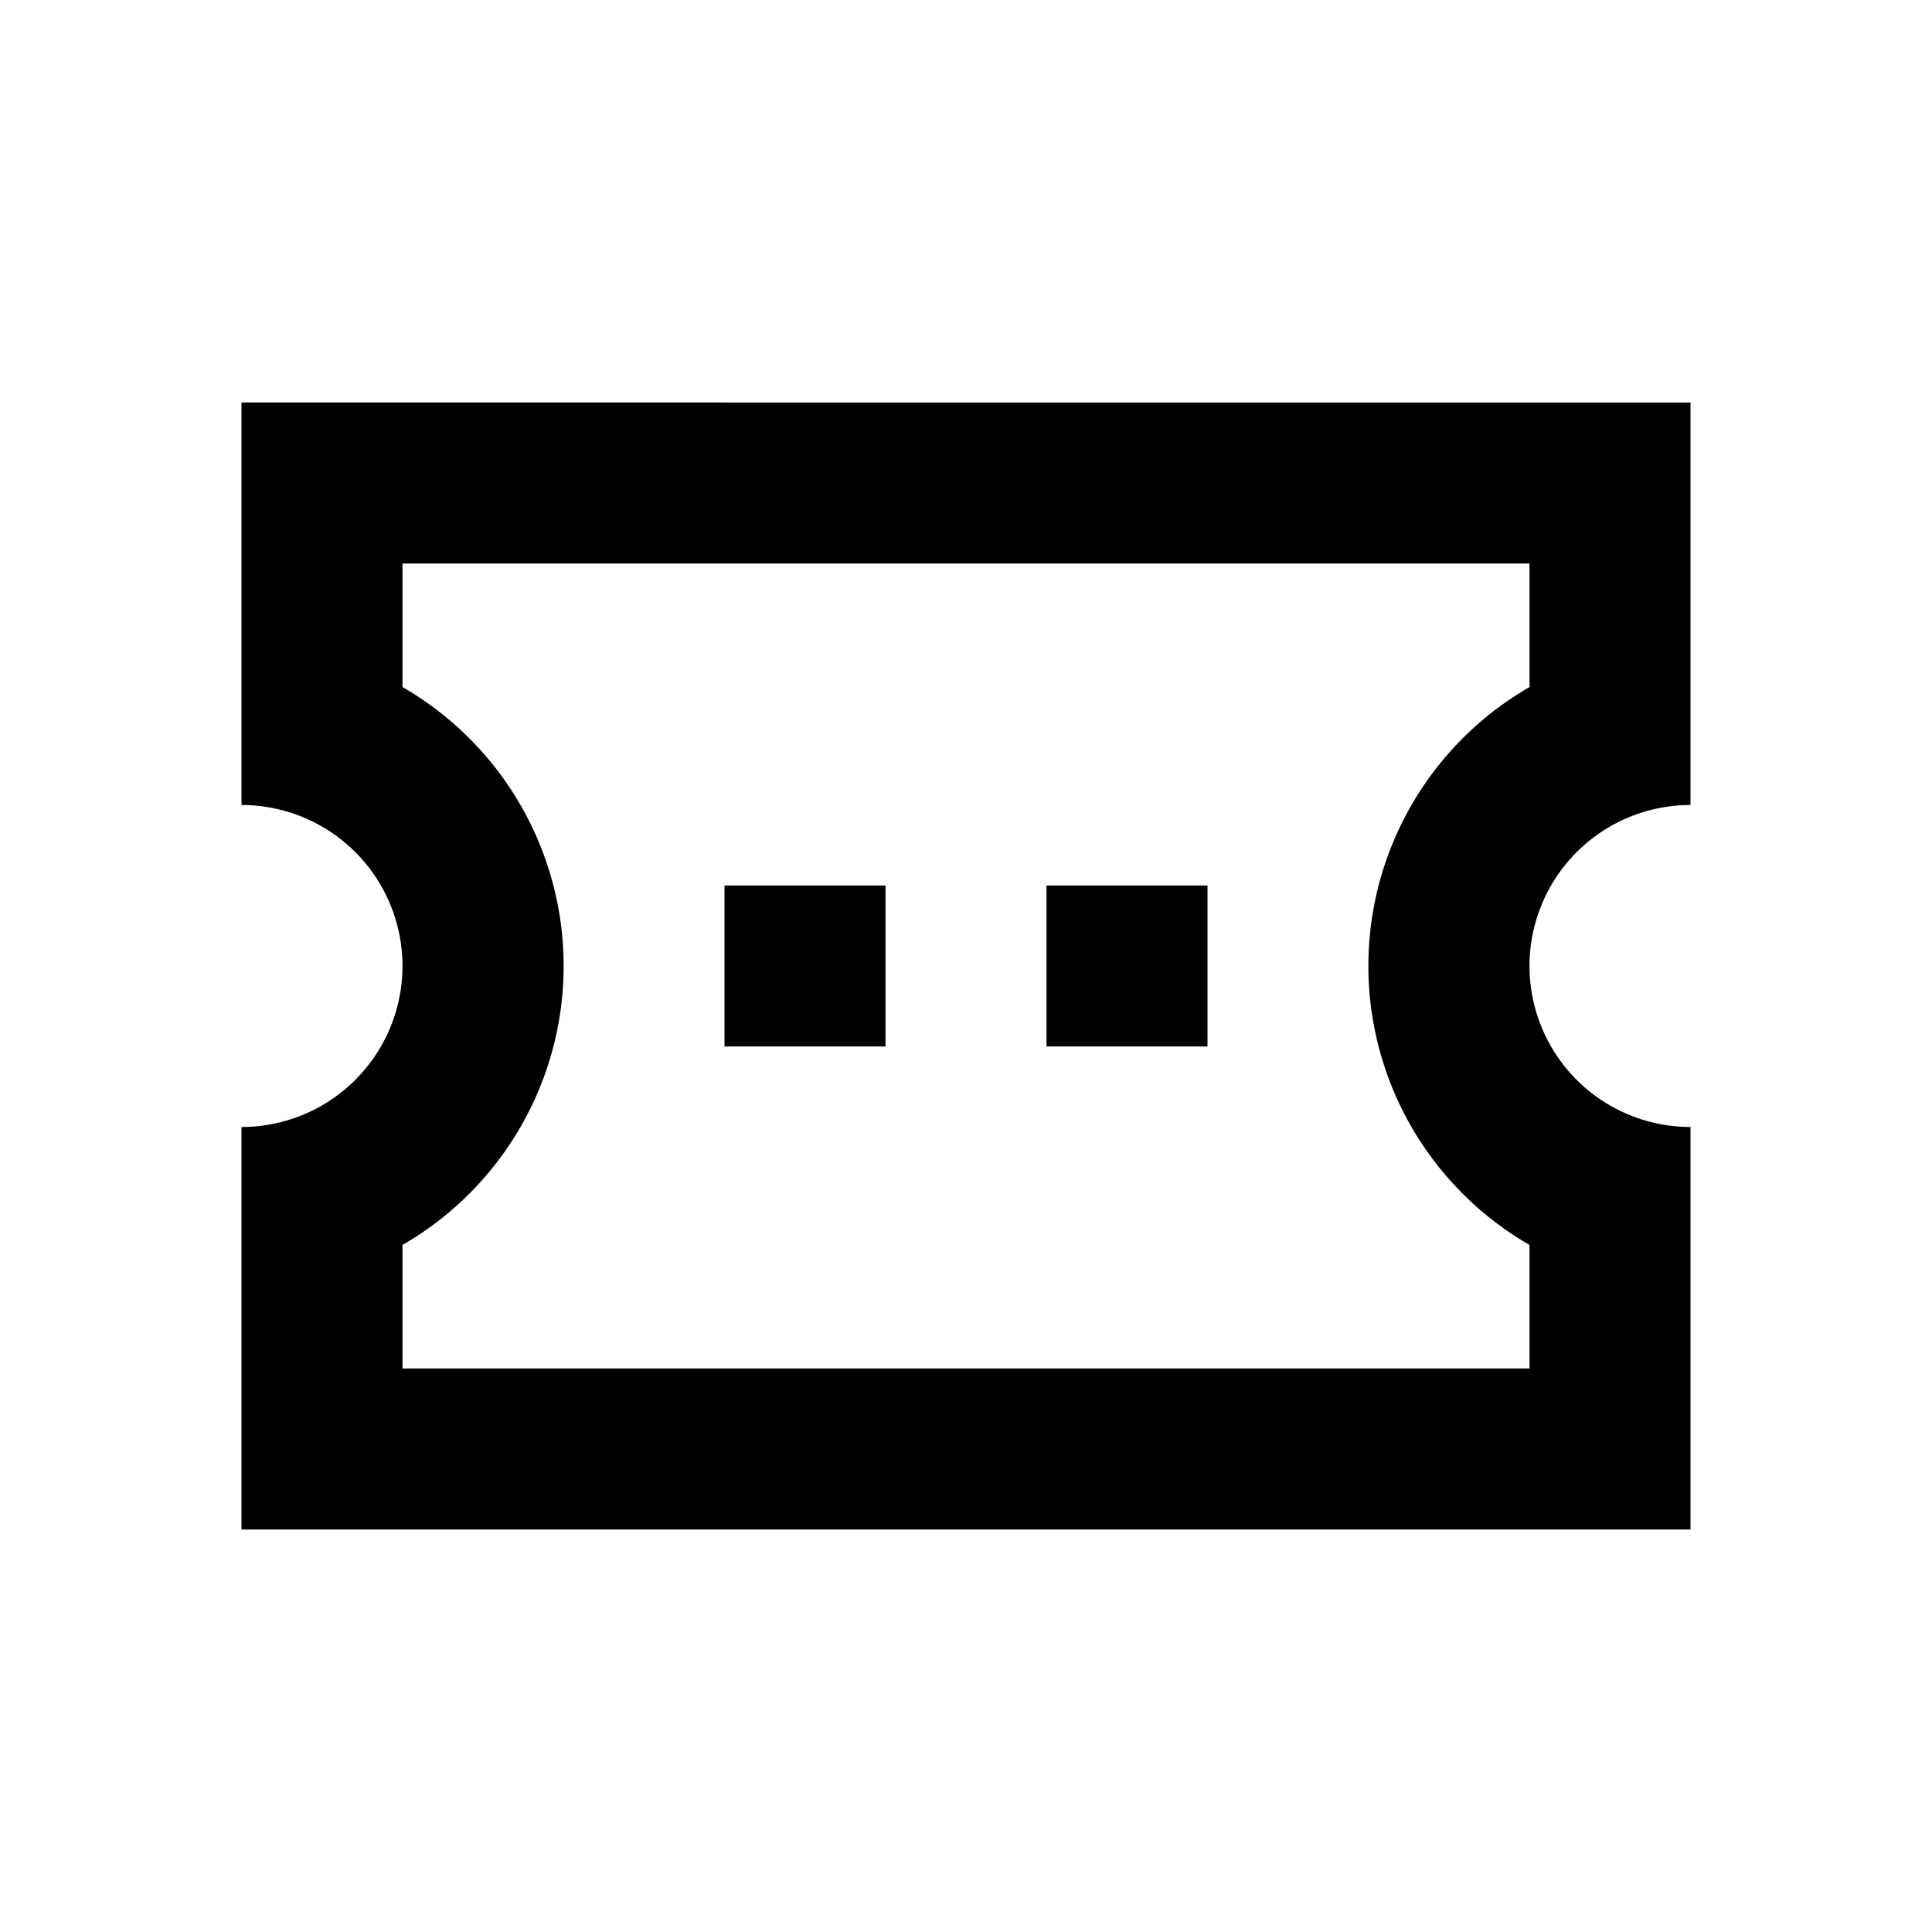 <svg xmlns="http://www.w3.org/2000/svg" viewBox="0 0 48 48"><path d="M38,14v3.07a8,8,0,0,0,0,13.86V34H10V30.93a8,8,0,0,0,0-13.86V14H38m4-4H6V20a4,4,0,0,1,0,8V38H42V28a4,4,0,0,1,0-8V10ZM22,22H18v4h4Zm8,0H26v4h4Z"/><rect width="48" height="48" style="fill:none"/></svg>